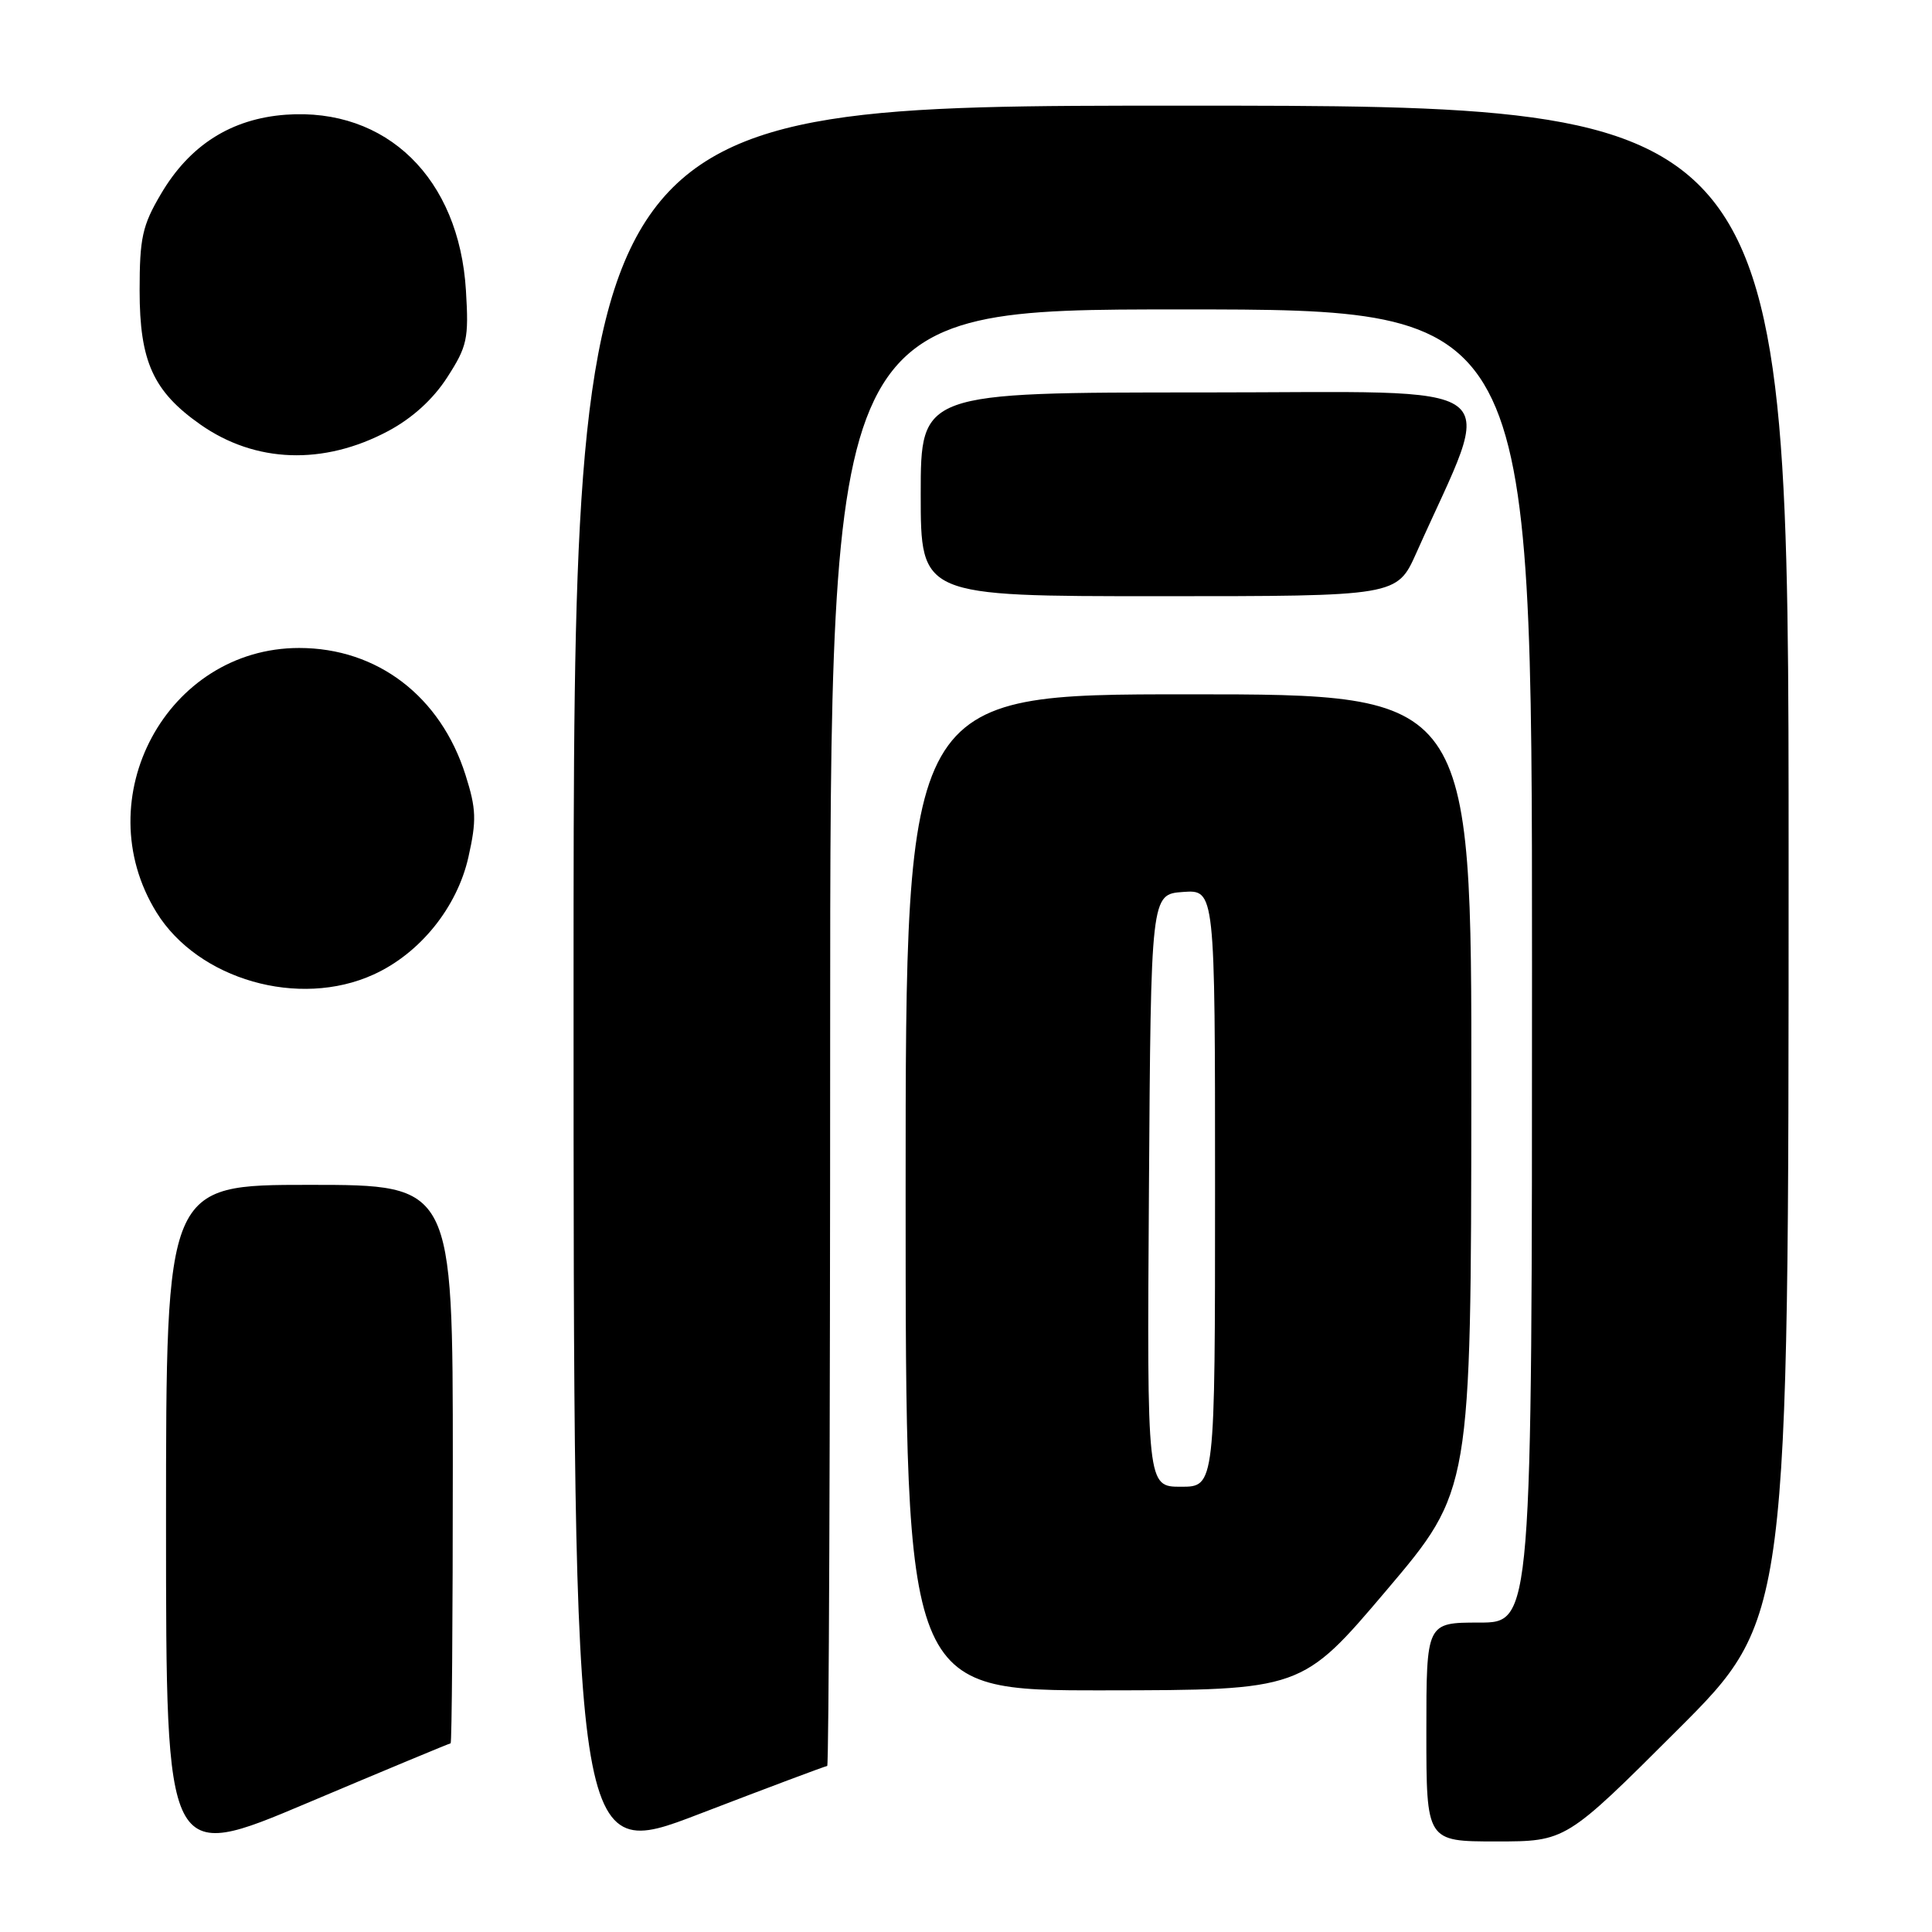<?xml version="1.0" encoding="UTF-8" standalone="no"?>
<!DOCTYPE svg PUBLIC "-//W3C//DTD SVG 1.1//EN" "http://www.w3.org/Graphics/SVG/1.1/DTD/svg11.dtd" >
<svg xmlns="http://www.w3.org/2000/svg" xmlns:xlink="http://www.w3.org/1999/xlink" version="1.1" viewBox="0 0 256 256">
 <g >
 <path fill="currentColor"
d=" M 59.71 231.00 C 59.87 231.00 60.00 214.35 60.00 194.00 C 60.00 157.00 60.00 157.00 41.00 157.00 C 22.00 157.00 22.00 157.00 22.00 201.91 C 22.00 246.82 22.00 246.82 40.71 238.91 C 51.01 234.56 59.56 231.00 59.71 231.00 Z  M 109.61 234.00 C 109.83 234.00 110.00 190.58 110.00 137.50 C 110.00 41.00 110.00 41.00 156.50 41.00 C 203.00 41.00 203.00 41.00 203.00 128.00 C 203.00 215.00 203.00 215.00 196.00 215.00 C 189.00 215.00 189.00 215.00 189.00 229.50 C 189.00 244.00 189.00 244.00 198.24 244.00 C 207.48 244.00 207.48 244.00 222.24 229.26 C 237.00 214.53 237.00 214.53 237.00 114.26 C 237.00 14.00 237.00 14.00 156.50 14.00 C 76.00 14.00 76.00 14.00 76.00 130.38 C 76.00 246.76 76.00 246.76 92.61 240.38 C 101.75 236.87 109.40 234.00 109.61 234.00 Z  M 183.71 210.73 C 194.92 197.50 194.92 197.50 194.96 144.75 C 195.00 92.00 195.00 92.00 157.50 92.00 C 120.00 92.00 120.00 92.00 120.00 158.00 C 120.00 224.00 120.00 224.00 146.25 223.98 C 172.50 223.95 172.50 223.95 183.71 210.73 Z  M 49.50 129.13 C 55.65 126.34 60.58 120.22 62.07 113.56 C 63.16 108.70 63.11 107.19 61.69 102.71 C 58.39 92.27 50.00 85.86 39.64 85.86 C 22.13 85.86 11.39 105.78 20.74 120.90 C 26.25 129.81 39.62 133.64 49.50 129.13 Z  M 187.68 73.25 C 198.14 49.80 201.06 52.00 159.46 52.00 C 122.00 52.00 122.00 52.00 122.00 65.50 C 122.00 79.00 122.00 79.00 153.56 79.00 C 185.11 79.00 185.11 79.00 187.68 73.25 Z  M 51.43 57.12 C 54.62 55.42 57.38 52.92 59.26 50.00 C 61.91 45.89 62.13 44.90 61.74 38.50 C 60.84 23.62 51.23 14.24 37.87 15.20 C 30.64 15.73 25.12 19.23 21.31 25.73 C 18.86 29.88 18.50 31.54 18.50 38.50 C 18.50 47.89 20.30 51.86 26.55 56.25 C 33.83 61.36 42.86 61.68 51.43 57.12 Z  M 152.24 157.75 C 152.50 118.50 152.50 118.50 156.75 118.19 C 161.00 117.89 161.00 117.89 161.00 157.44 C 161.00 197.00 161.00 197.00 156.49 197.00 C 151.98 197.00 151.98 197.00 152.24 157.75 Z "/>
</g>
</svg>